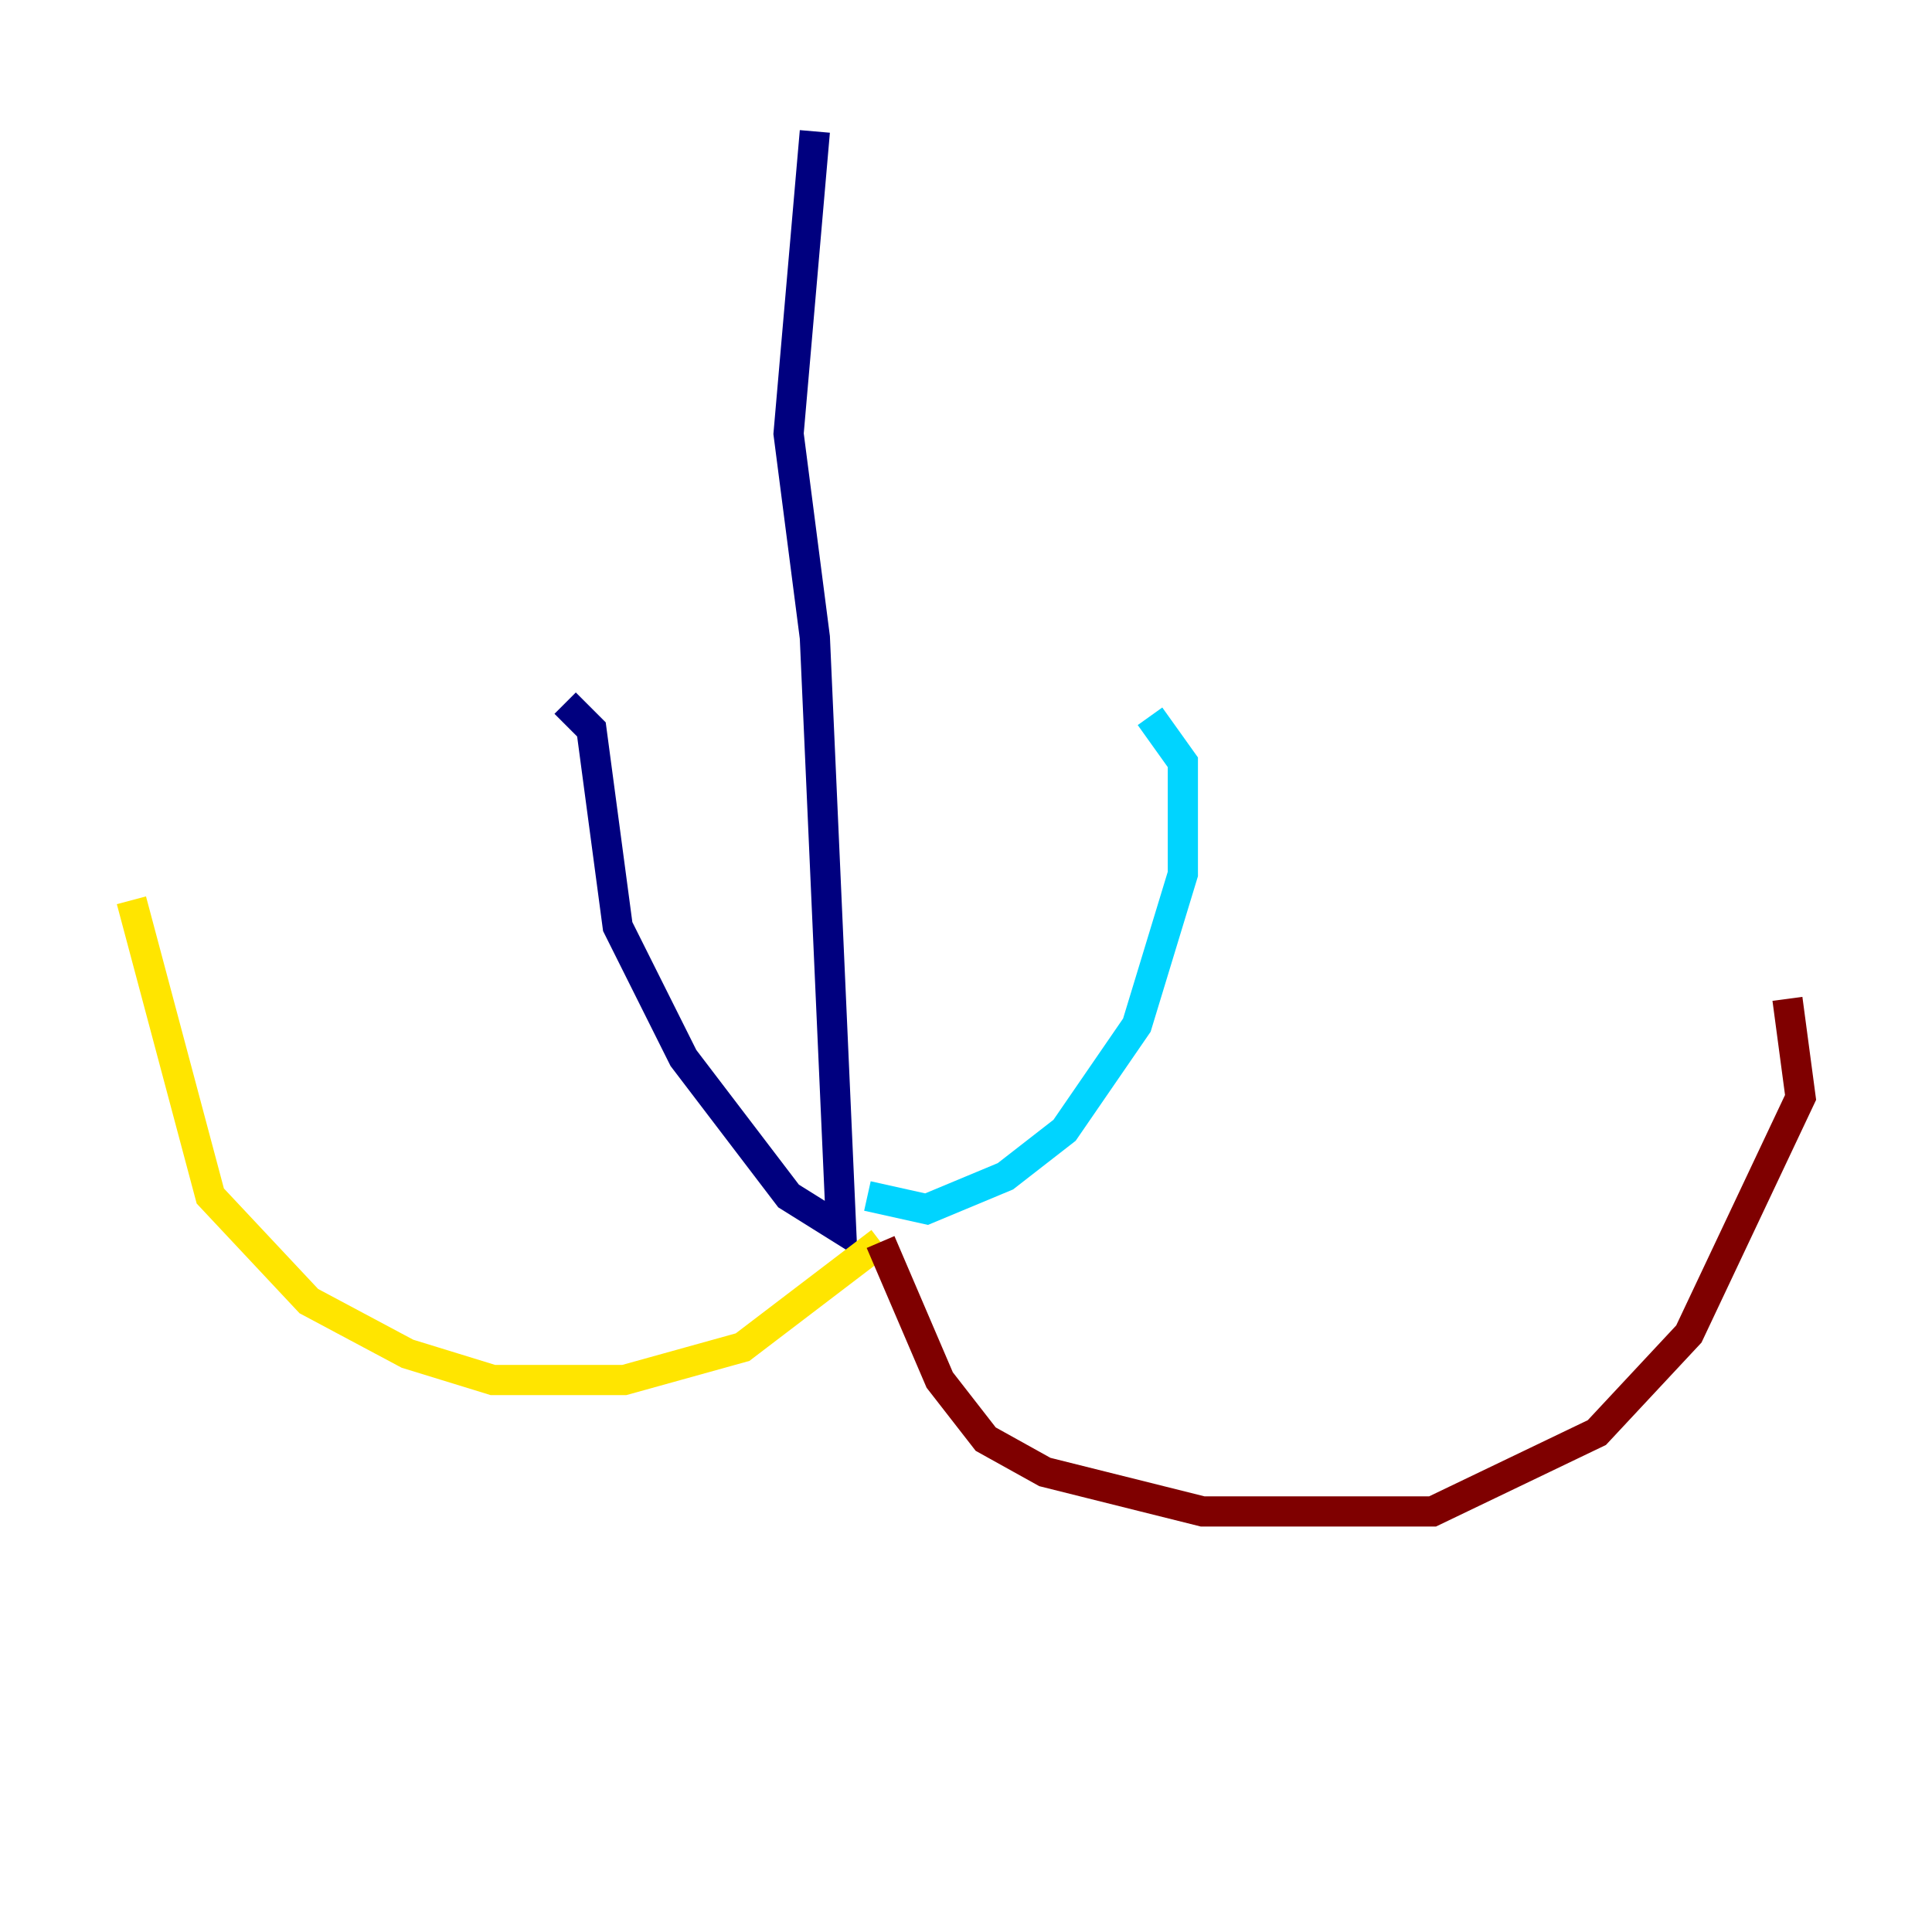 <?xml version="1.0" encoding="utf-8" ?>
<svg baseProfile="tiny" height="128" version="1.2" viewBox="0,0,128,128" width="128" xmlns="http://www.w3.org/2000/svg" xmlns:ev="http://www.w3.org/2001/xml-events" xmlns:xlink="http://www.w3.org/1999/xlink"><defs /><polyline fill="none" points="53.986,8.707 52.245,28.735 53.986,42.231 55.728,81.415 52.245,79.238 45.279,70.095 40.925,61.388 39.184,48.327 37.442,46.585" stroke="#00007f" stroke-width="2" /><polyline fill="none" points="57.469,79.238 61.388,80.109 66.612,77.932 70.531,74.884 75.32,67.918 78.367,57.905 78.367,50.503 76.191,47.456" stroke="#00d4ff" stroke-width="2" /><polyline fill="none" points="58.34,82.286 49.197,89.252 41.361,91.429 32.653,91.429 26.993,89.687 20.463,86.204 13.932,79.238 8.707,59.646" stroke="#ffe500" stroke-width="2" /><polyline fill="none" points="58.34,82.286 62.258,91.429 65.306,95.347 69.225,97.524 79.674,100.136 94.912,100.136 105.796,94.912 111.891,88.381 119.293,72.707 118.422,66.177" stroke="#7f0000" stroke-width="2" /></svg>